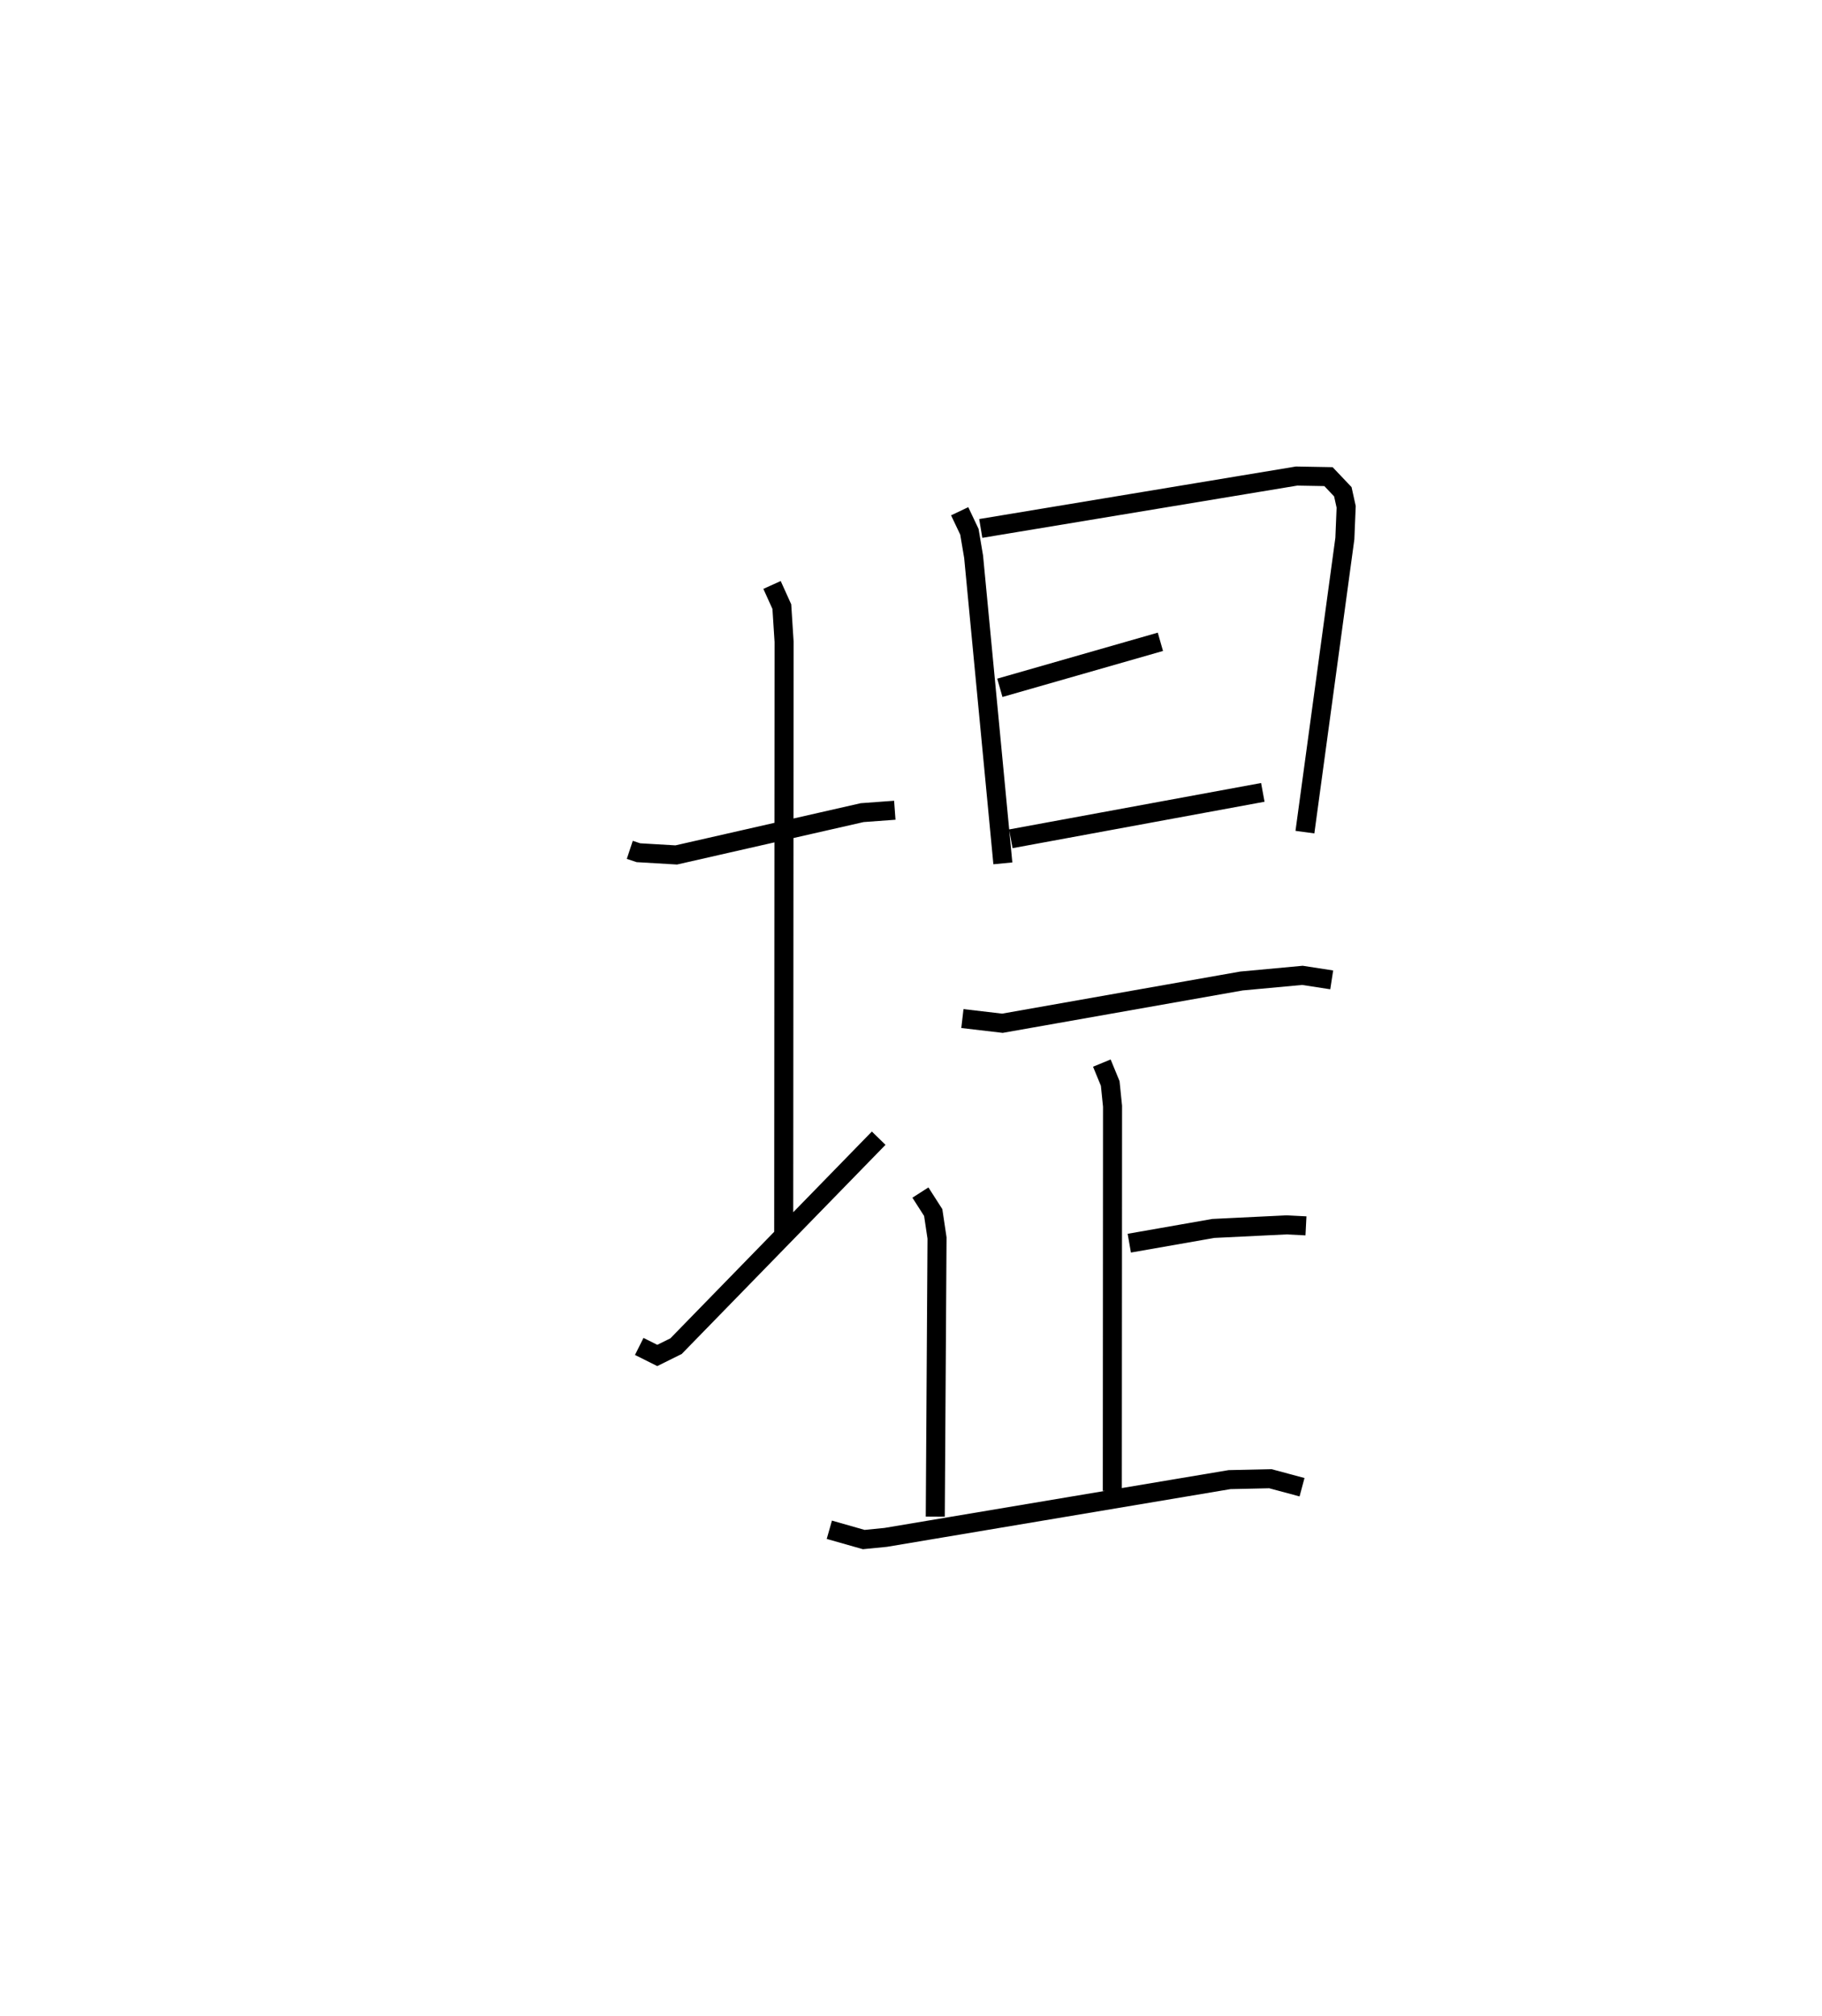 <?xml version="1.0" encoding="utf-8" ?>
<svg baseProfile="full" height="105.85" version="1.1" width="95.722" xmlns="http://www.w3.org/2000/svg" xmlns:ev="http://www.w3.org/2001/xml-events" xmlns:xlink="http://www.w3.org/1999/xlink"><defs /><rect fill="white" height="105.85" width="95.722" x="0" y="0" /><path d="M25,30.079 m0.0,0.0 m8.087,14.551 l0.453,0.15 1.988,0.117 l9.767,-2.222 1.715,-0.126 m-6.45,-11.831 l0.515,1.139 0.118,1.843 l-0.02,31.409 m-7.59,5.598 l0.948,0.474 0.987,-0.489 l10.645,-10.921 m4.255,-32.923 l0.511,1.077 0.221,1.309 l1.537,16.105 m-1.161,-17.588 l16.592,-2.751 1.676,0.03 l0.754,0.794 0.175,0.794 l-0.069,1.667 -2.098,15.414 m-16.028,-7.579 l8.435,-2.416 m-7.858,10.345 l13.239,-2.438 m-15.783,11.878 l2.103,0.246 12.559,-2.219 l3.202,-0.296 1.539,0.237 m-10.635,13.827 l4.415,-0.774 3.848,-0.187 l1.019,0.052 m-10.724,-8.548 l0.44,1.07 0.122,1.195 l-0.012,20.201 m-10.082,-15.667 l0.673,1.05 0.2,1.336 l-0.092,14.634 m-5.566,0.688 l1.808,0.514 1.154,-0.114 l18.062,-3.033 2.146,-0.048 l1.664,0.447 " fill="none" stroke="black" stroke-width="1" /></svg>